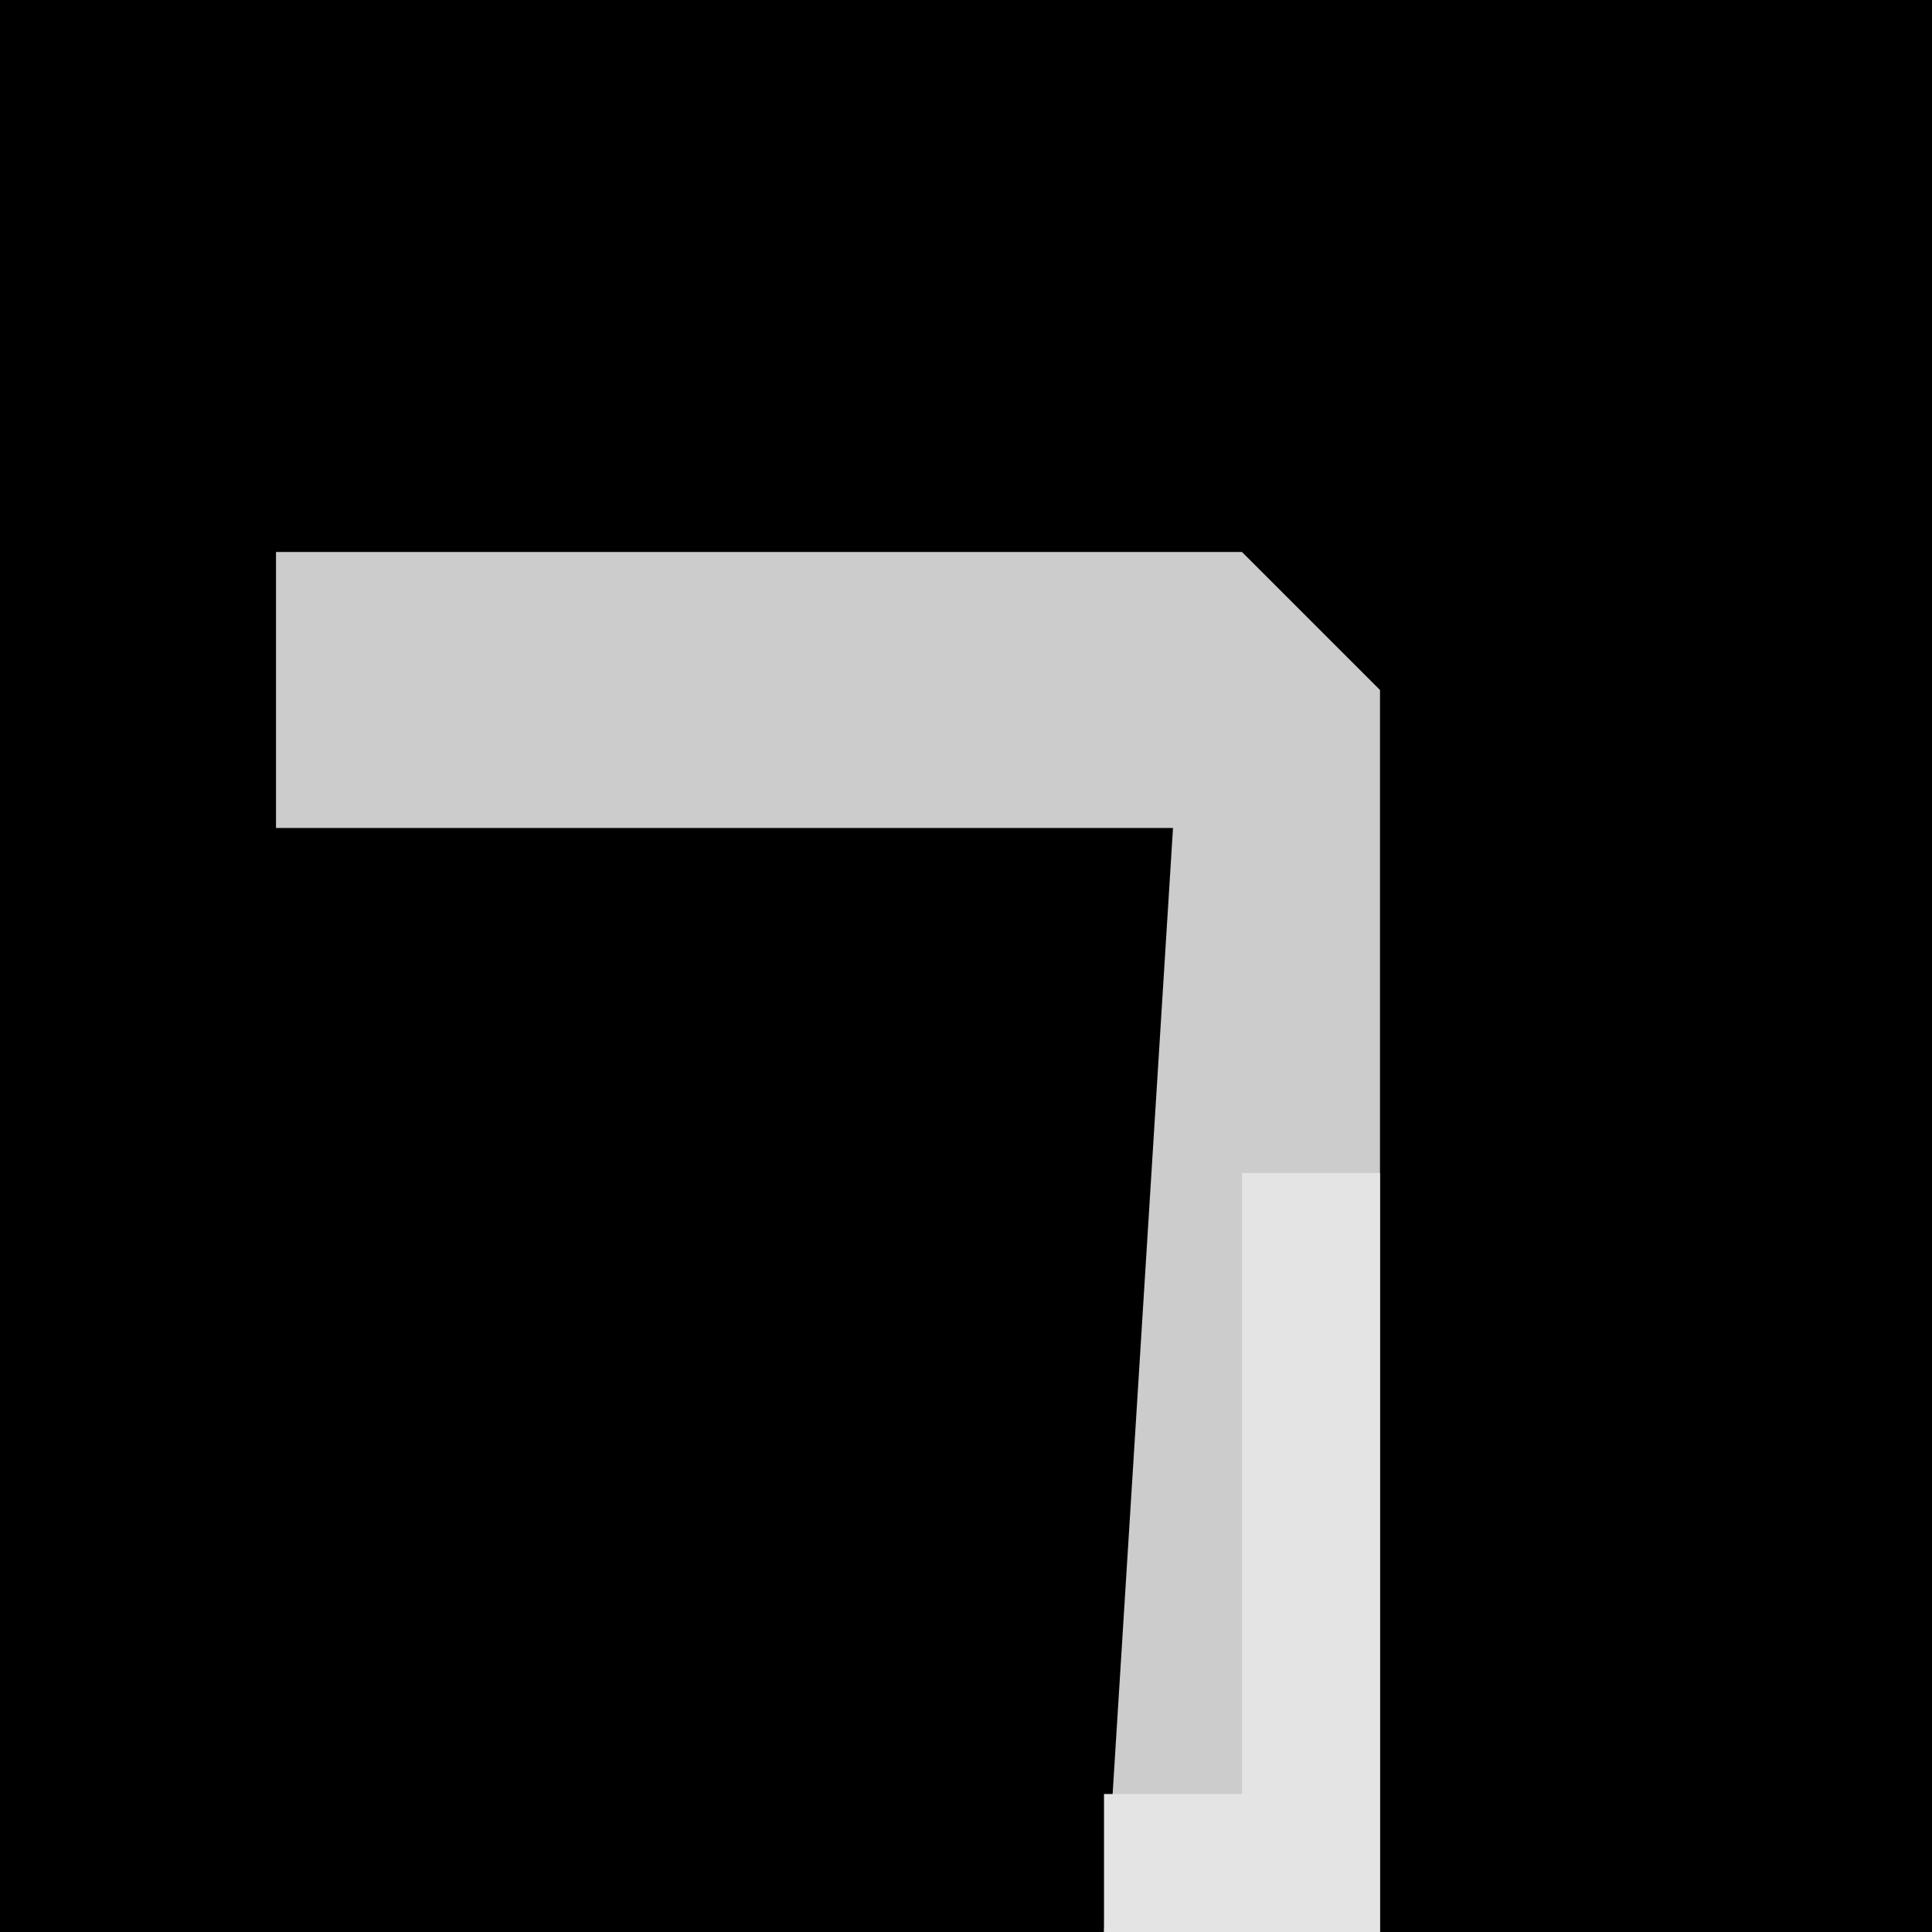 <?xml version="1.0" encoding="UTF-8"?>
<svg version="1.1" xmlns="http://www.w3.org/2000/svg" width="28" height="28">
<path d="M0,0 L28,0 L28,28 L0,28 Z " fill="#000000" transform="translate(0,0)"/>
<path d="M0,0 L14,0 L16,2 L16,20 L12,20 L13,4 L0,4 Z " fill="#CCCCCC" transform="translate(4,8)"/>
<path d="M0,0 L2,0 L2,11 L-2,11 L-2,9 L0,9 Z " fill="#E4E4E4" transform="translate(18,17)"/>
</svg>
